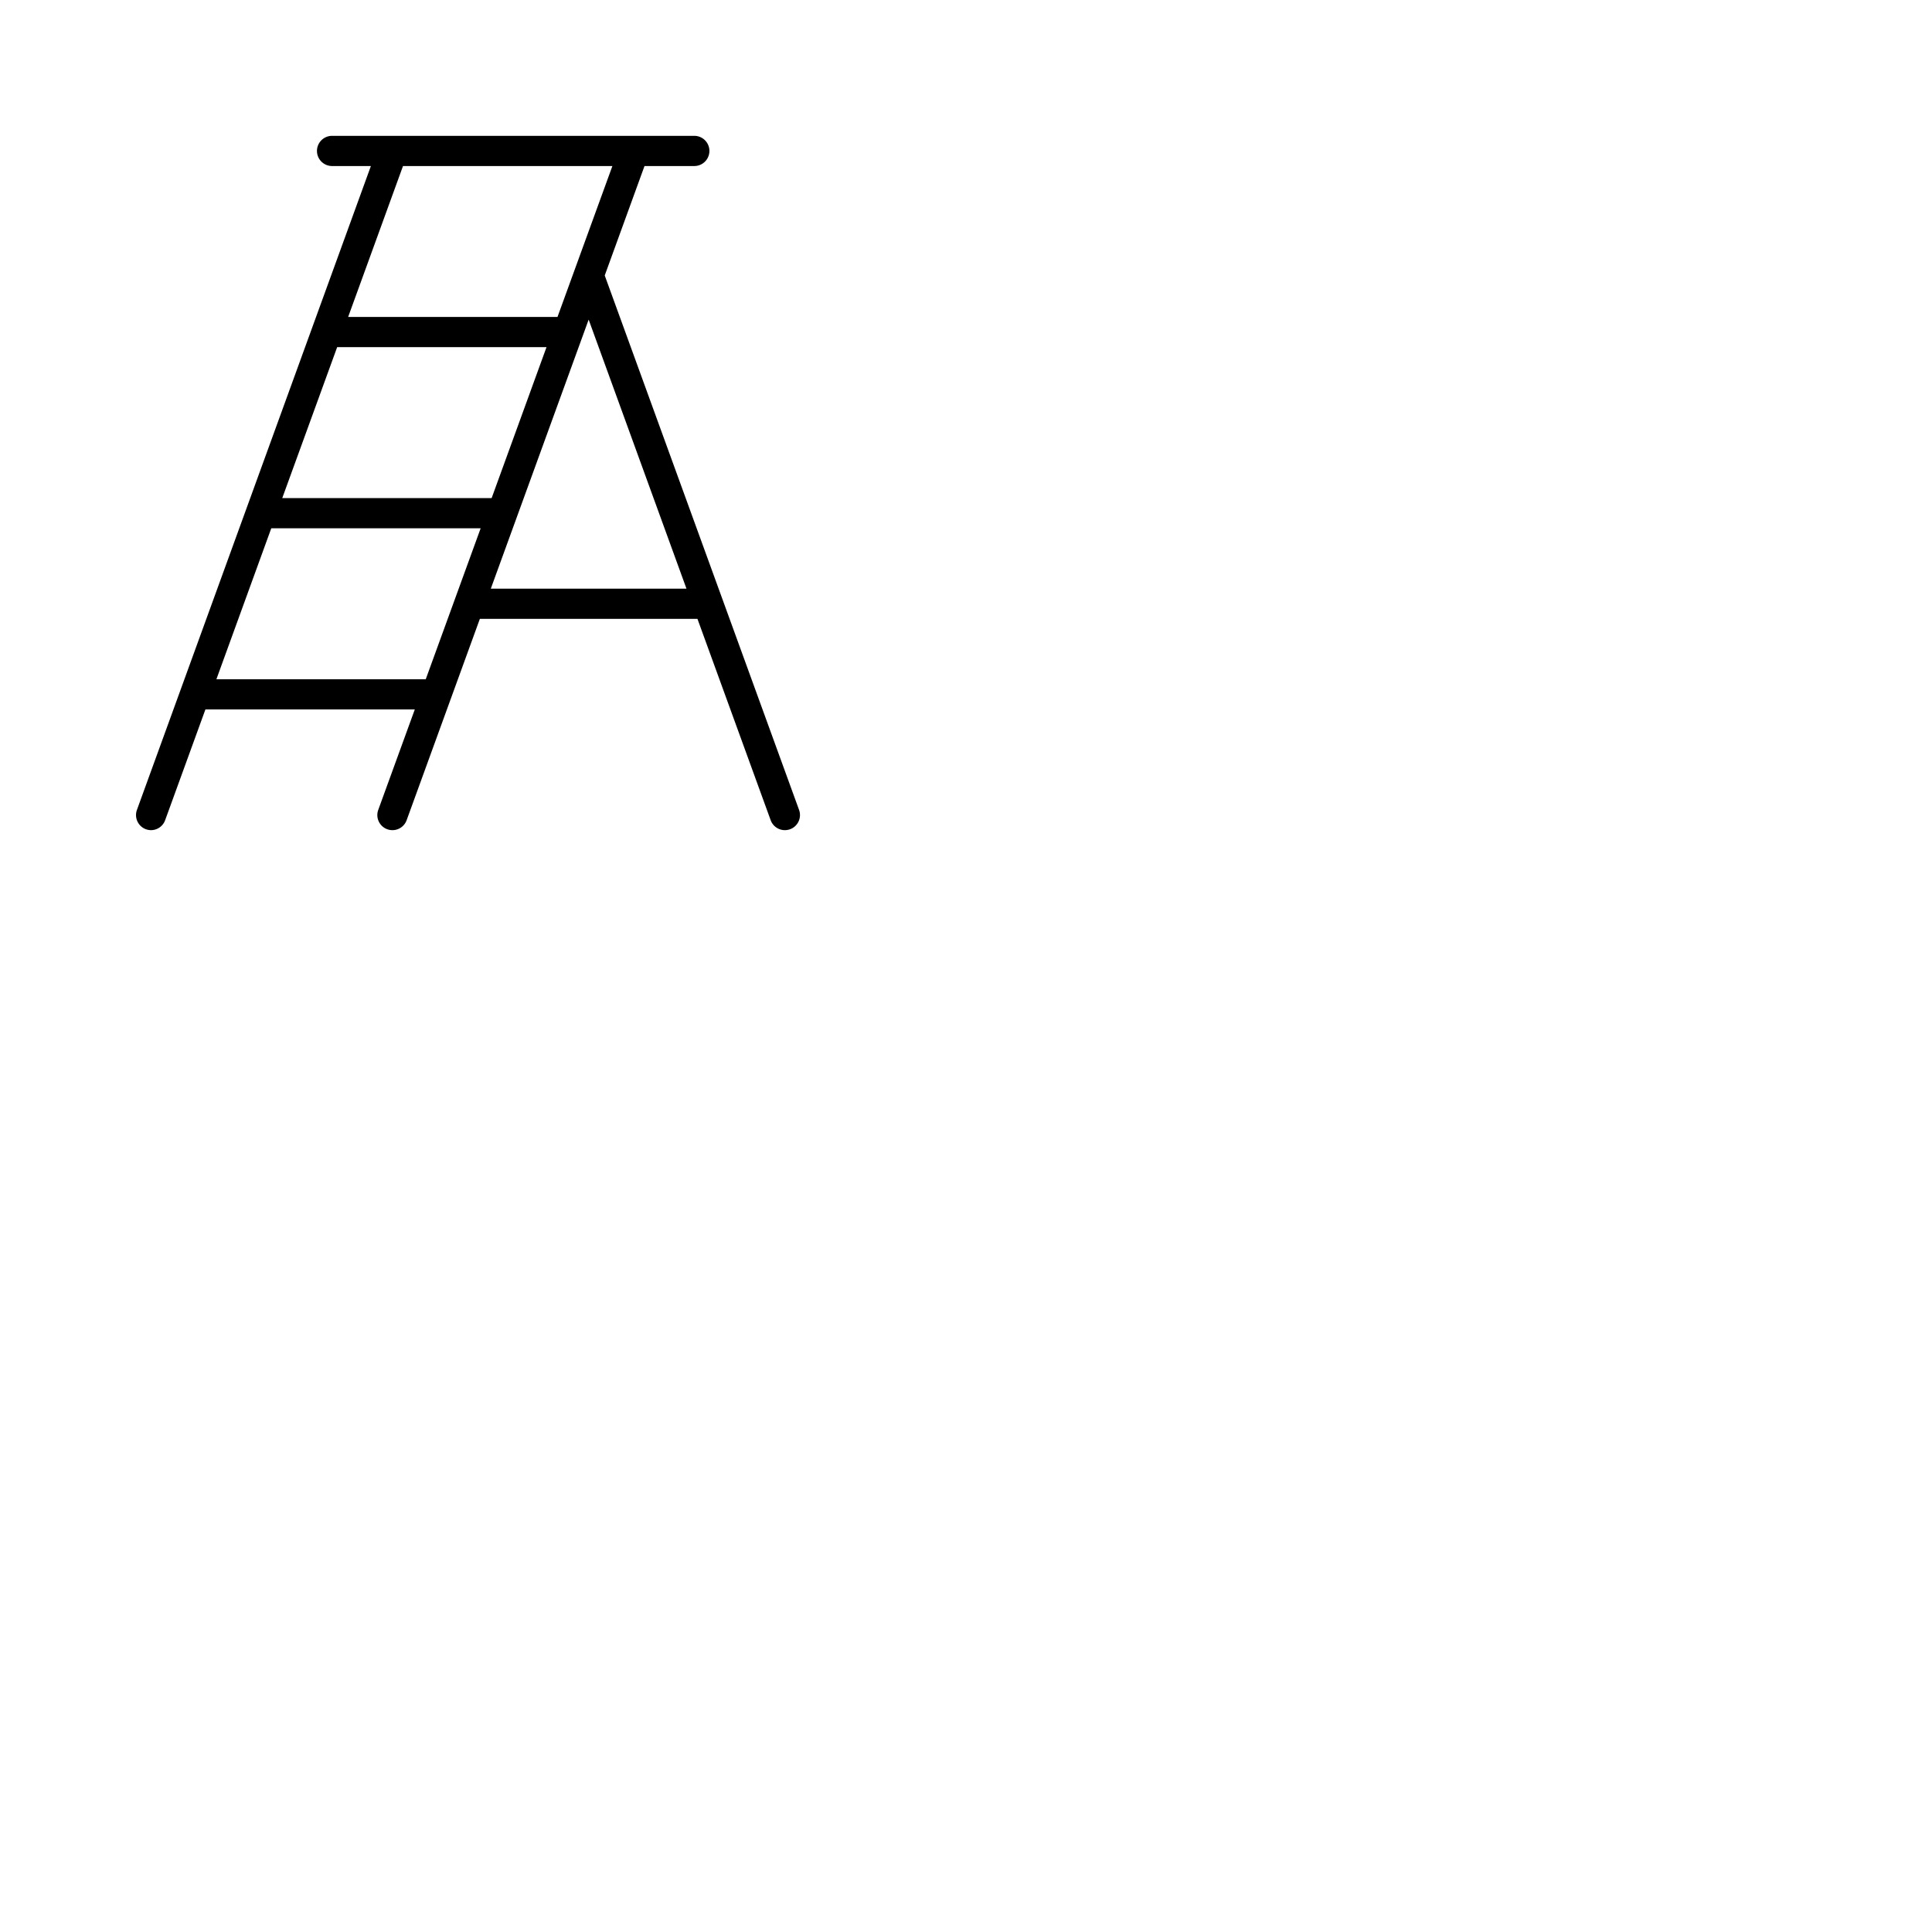 <svg xmlns="http://www.w3.org/2000/svg" version="1.1" viewBox="0 0 512 512" fill="currentColor"><path fill="currentColor" d="M211.76 214.63L160.26 73l10.54-29H184a4 4 0 0 0 0-8H88a4 4 0 0 0 0 8h10.29l-62 170.63a4 4 0 0 0 2.39 5.13A4.16 4.16 0 0 0 40 220a4 4 0 0 0 3.76-2.63L54.44 188h55.49l-9.69 26.63a4 4 0 0 0 2.39 5.13a4.12 4.12 0 0 0 1.37.24a4 4 0 0 0 3.76-2.63L127.17 164h57.66l19.41 53.37A4 4 0 0 0 208 220a4.16 4.16 0 0 0 1.37-.24a4 4 0 0 0 2.39-5.13M130.29 132H74.8l14.55-40h55.48Zm32-88l-14.55 40H92.26l14.54-40ZM57.35 180l14.54-40h55.49l-14.55 40Zm72.72-24L156 84.7l25.92 71.3Z"/></svg>